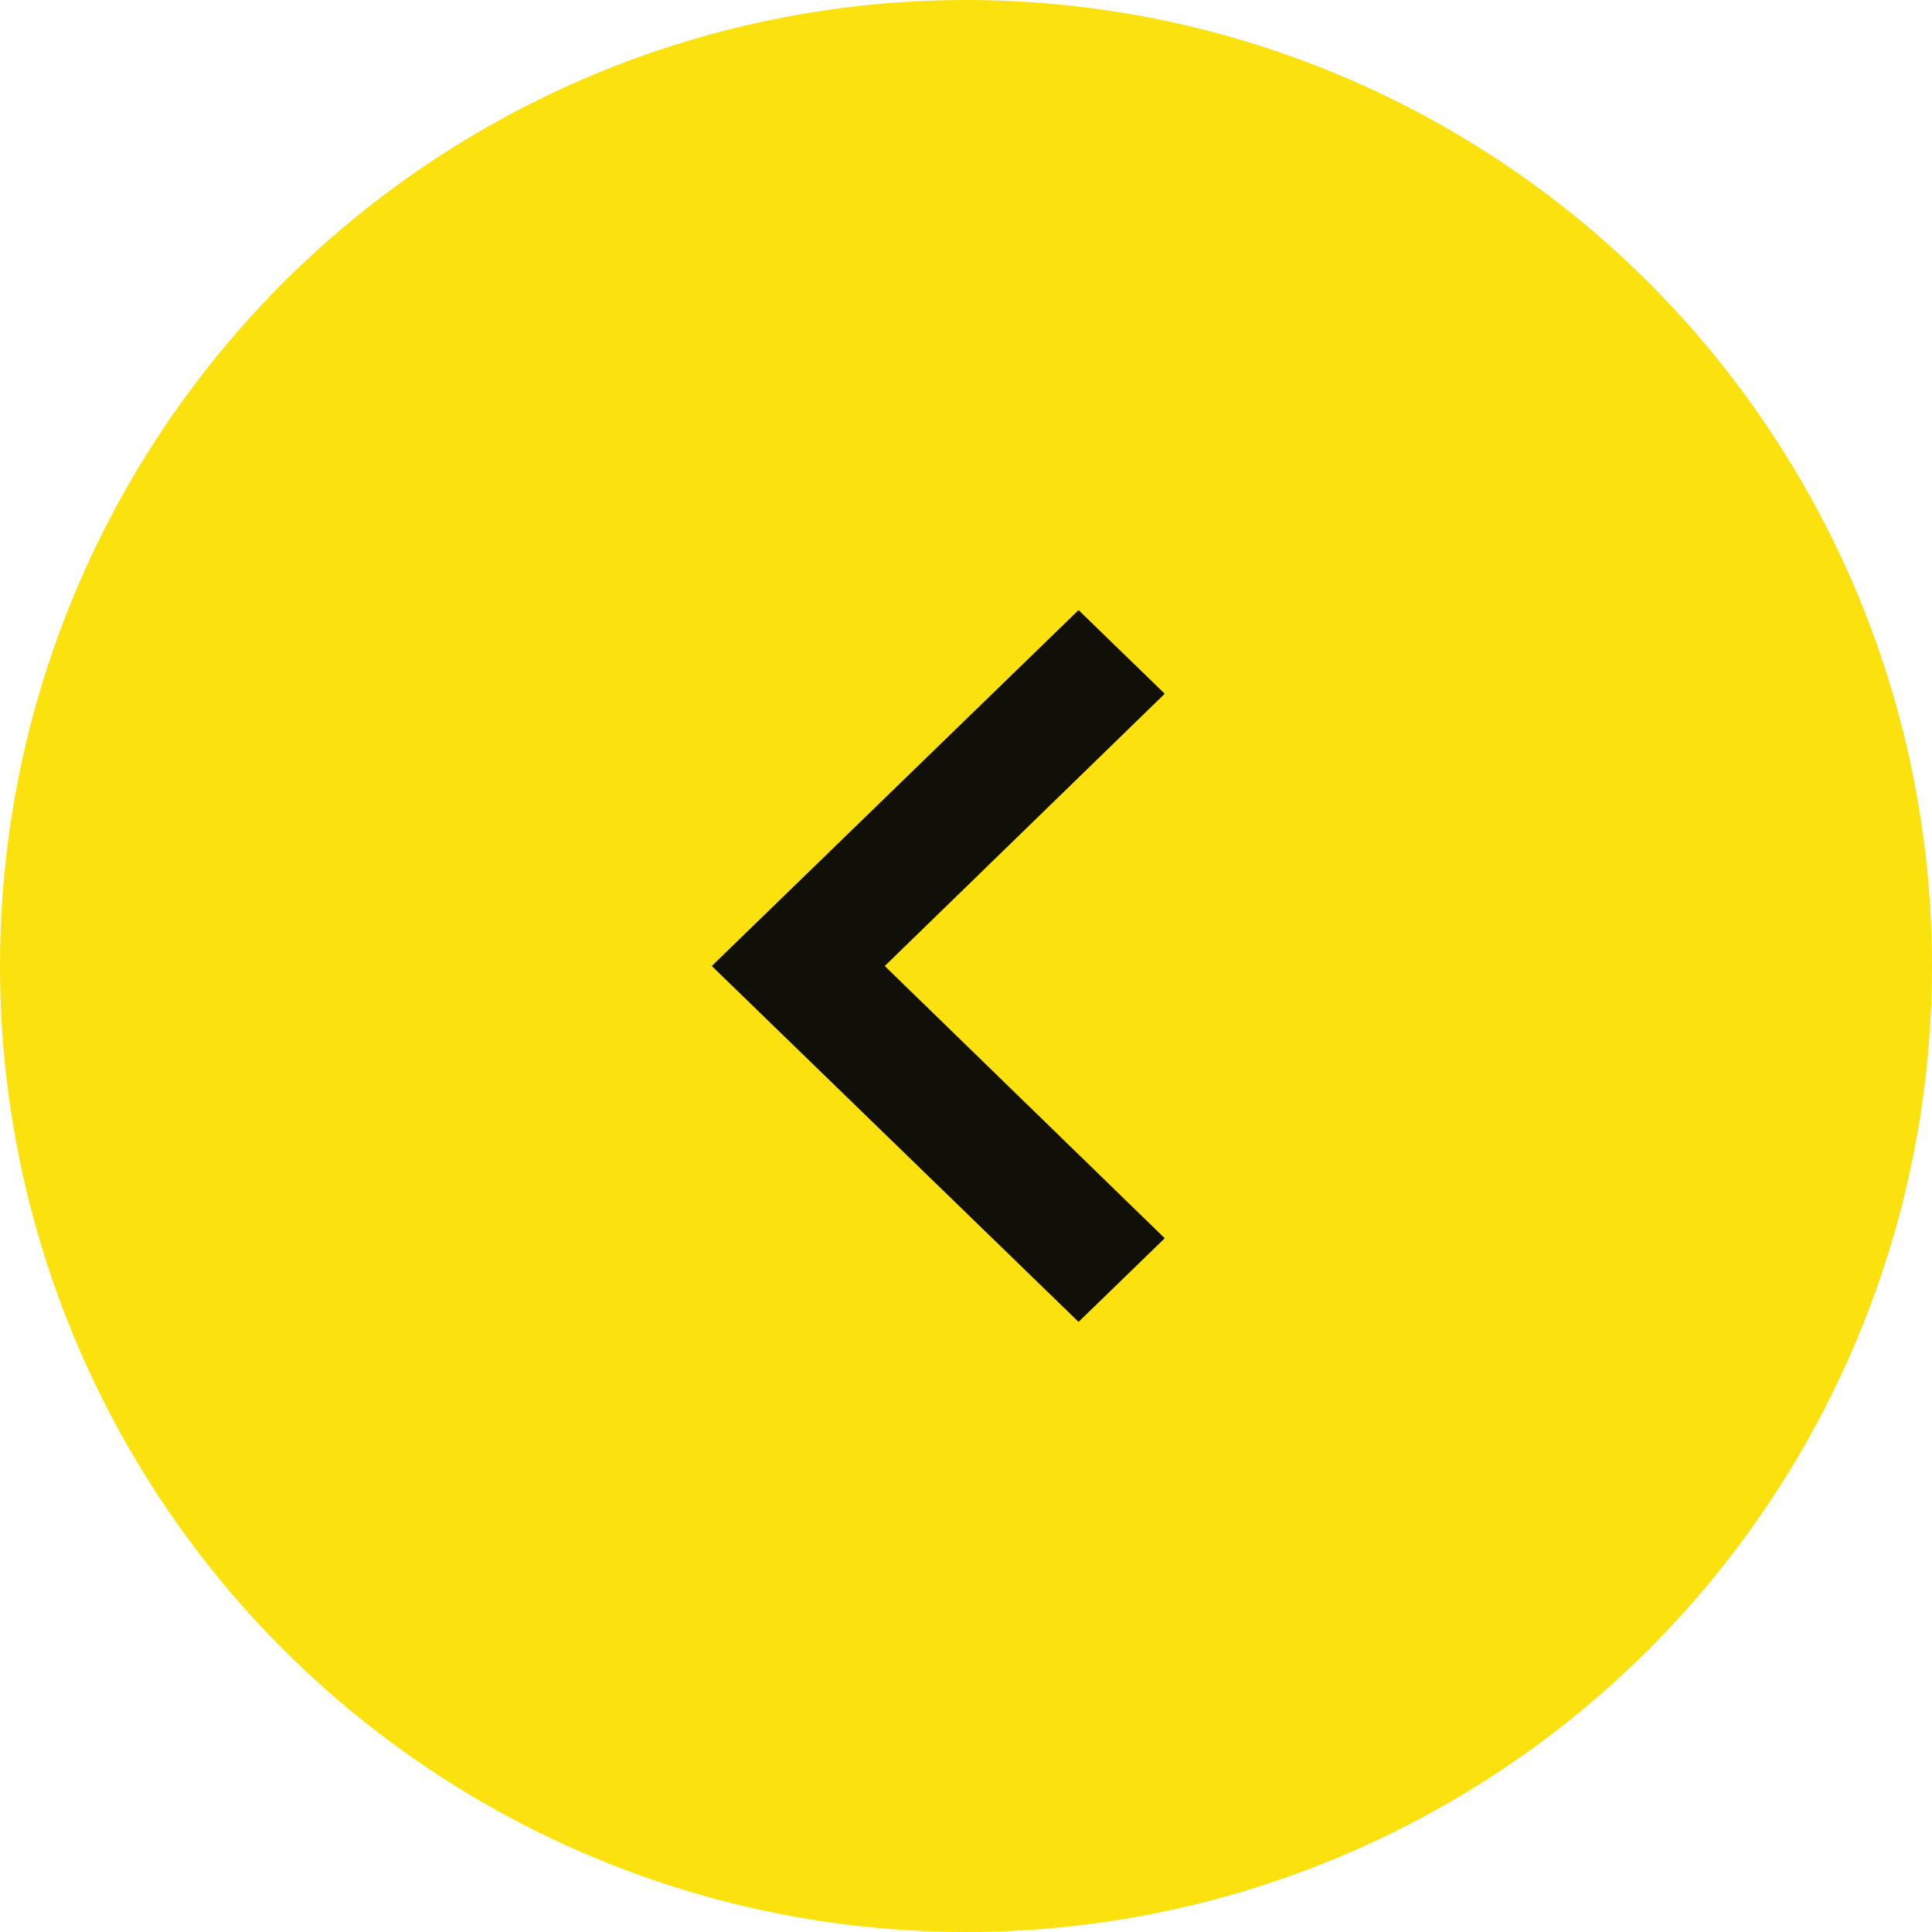 <svg width="38" height="38" viewBox="0 0 38 38" fill="none" xmlns="http://www.w3.org/2000/svg">
<circle cx="19" cy="19" r="19" transform="rotate(180 19 19)" fill="#FBE10D"/>
<path d="M22.909 24.355L17.402 19L22.909 13.645L21.214 12L14 19L21.214 26L22.909 24.355Z" fill="#100F08"/>
</svg>
